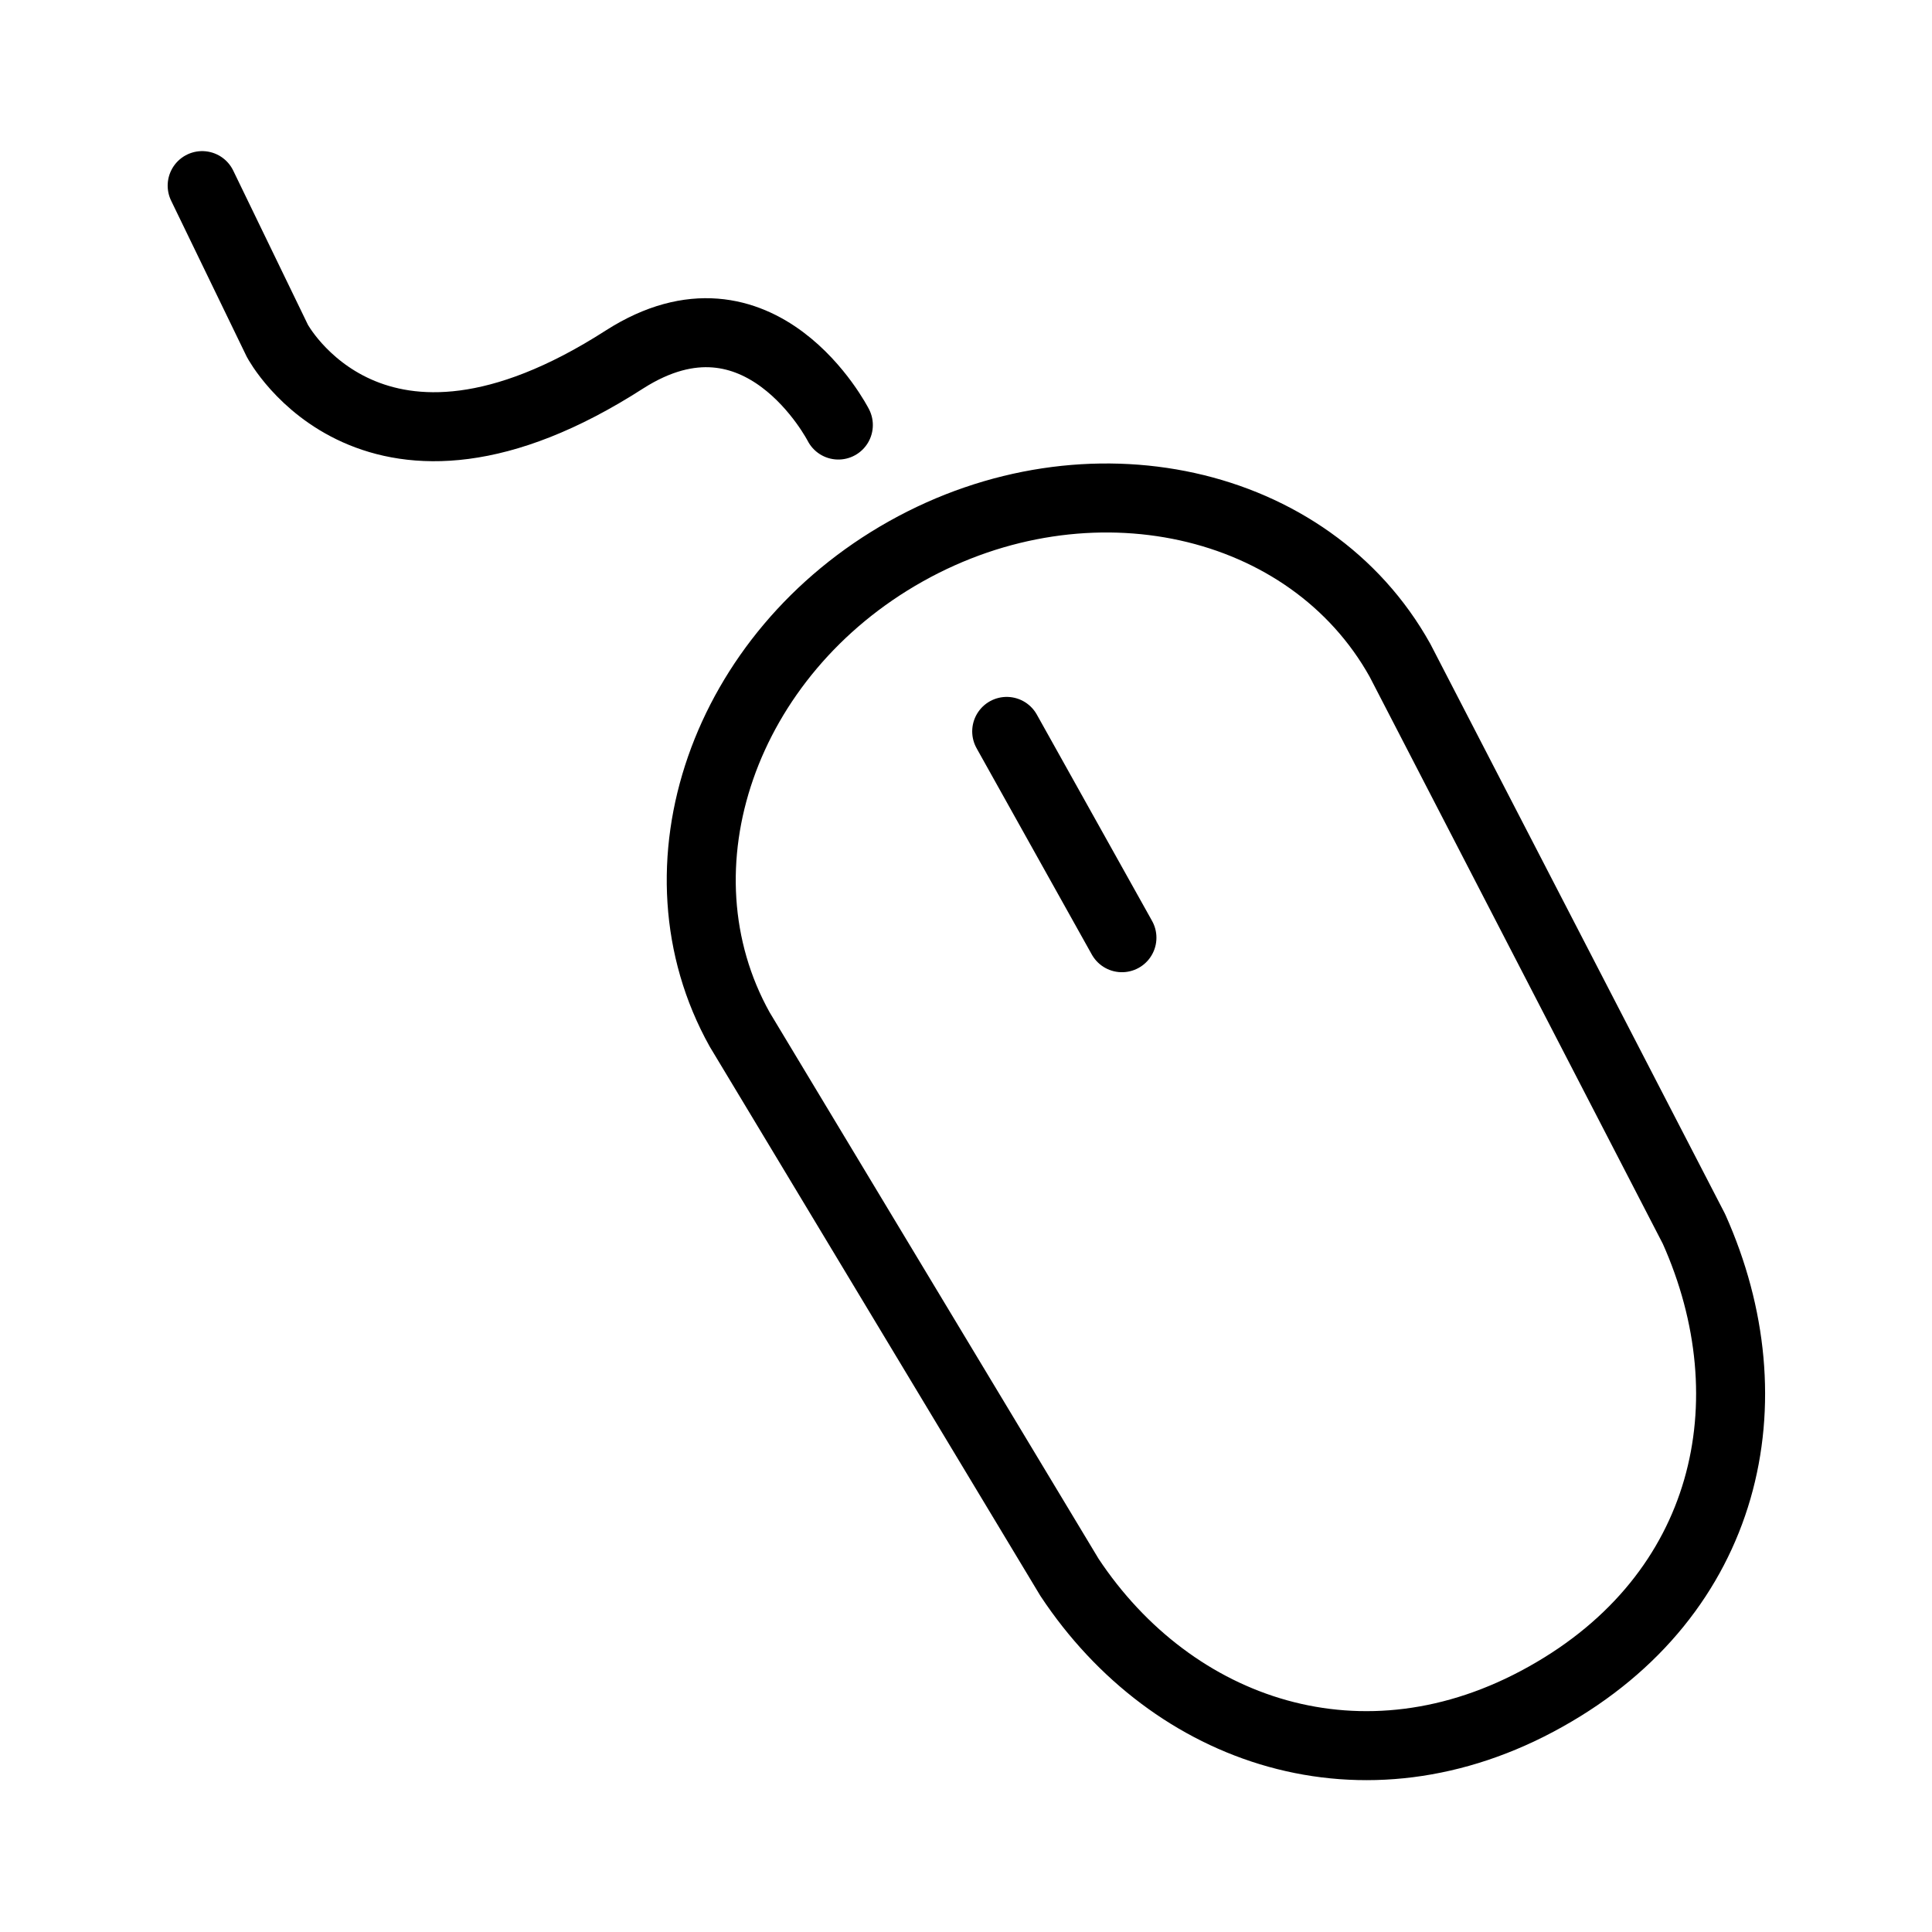 <?xml version="1.0" encoding="UTF-8"?>
<svg id="Layer_1" data-name="Layer 1" xmlns="http://www.w3.org/2000/svg" viewBox="0 0 28 28">
  <g id="root">
    <path d="M2.93,2.69l1.09,2.25s1.39,2.61,5.03,.27c1.97-1.26,3.1,.95,3.1,.95m2.44,4.44l1.67,2.99m8.29,4.22c1.12,2.5,.5,5.3-2.15,6.78-2.64,1.48-5.41,.52-6.9-1.73l-4.78-7.94c-1.31-2.35-.23-5.45,2.41-6.93,2.64-1.48,5.85-.77,7.16,1.58l4.26,8.24Z" style="fill: none; stroke: currentColor; stroke-linecap: round; stroke-linejoin: round;"/>
  </g>
</svg>